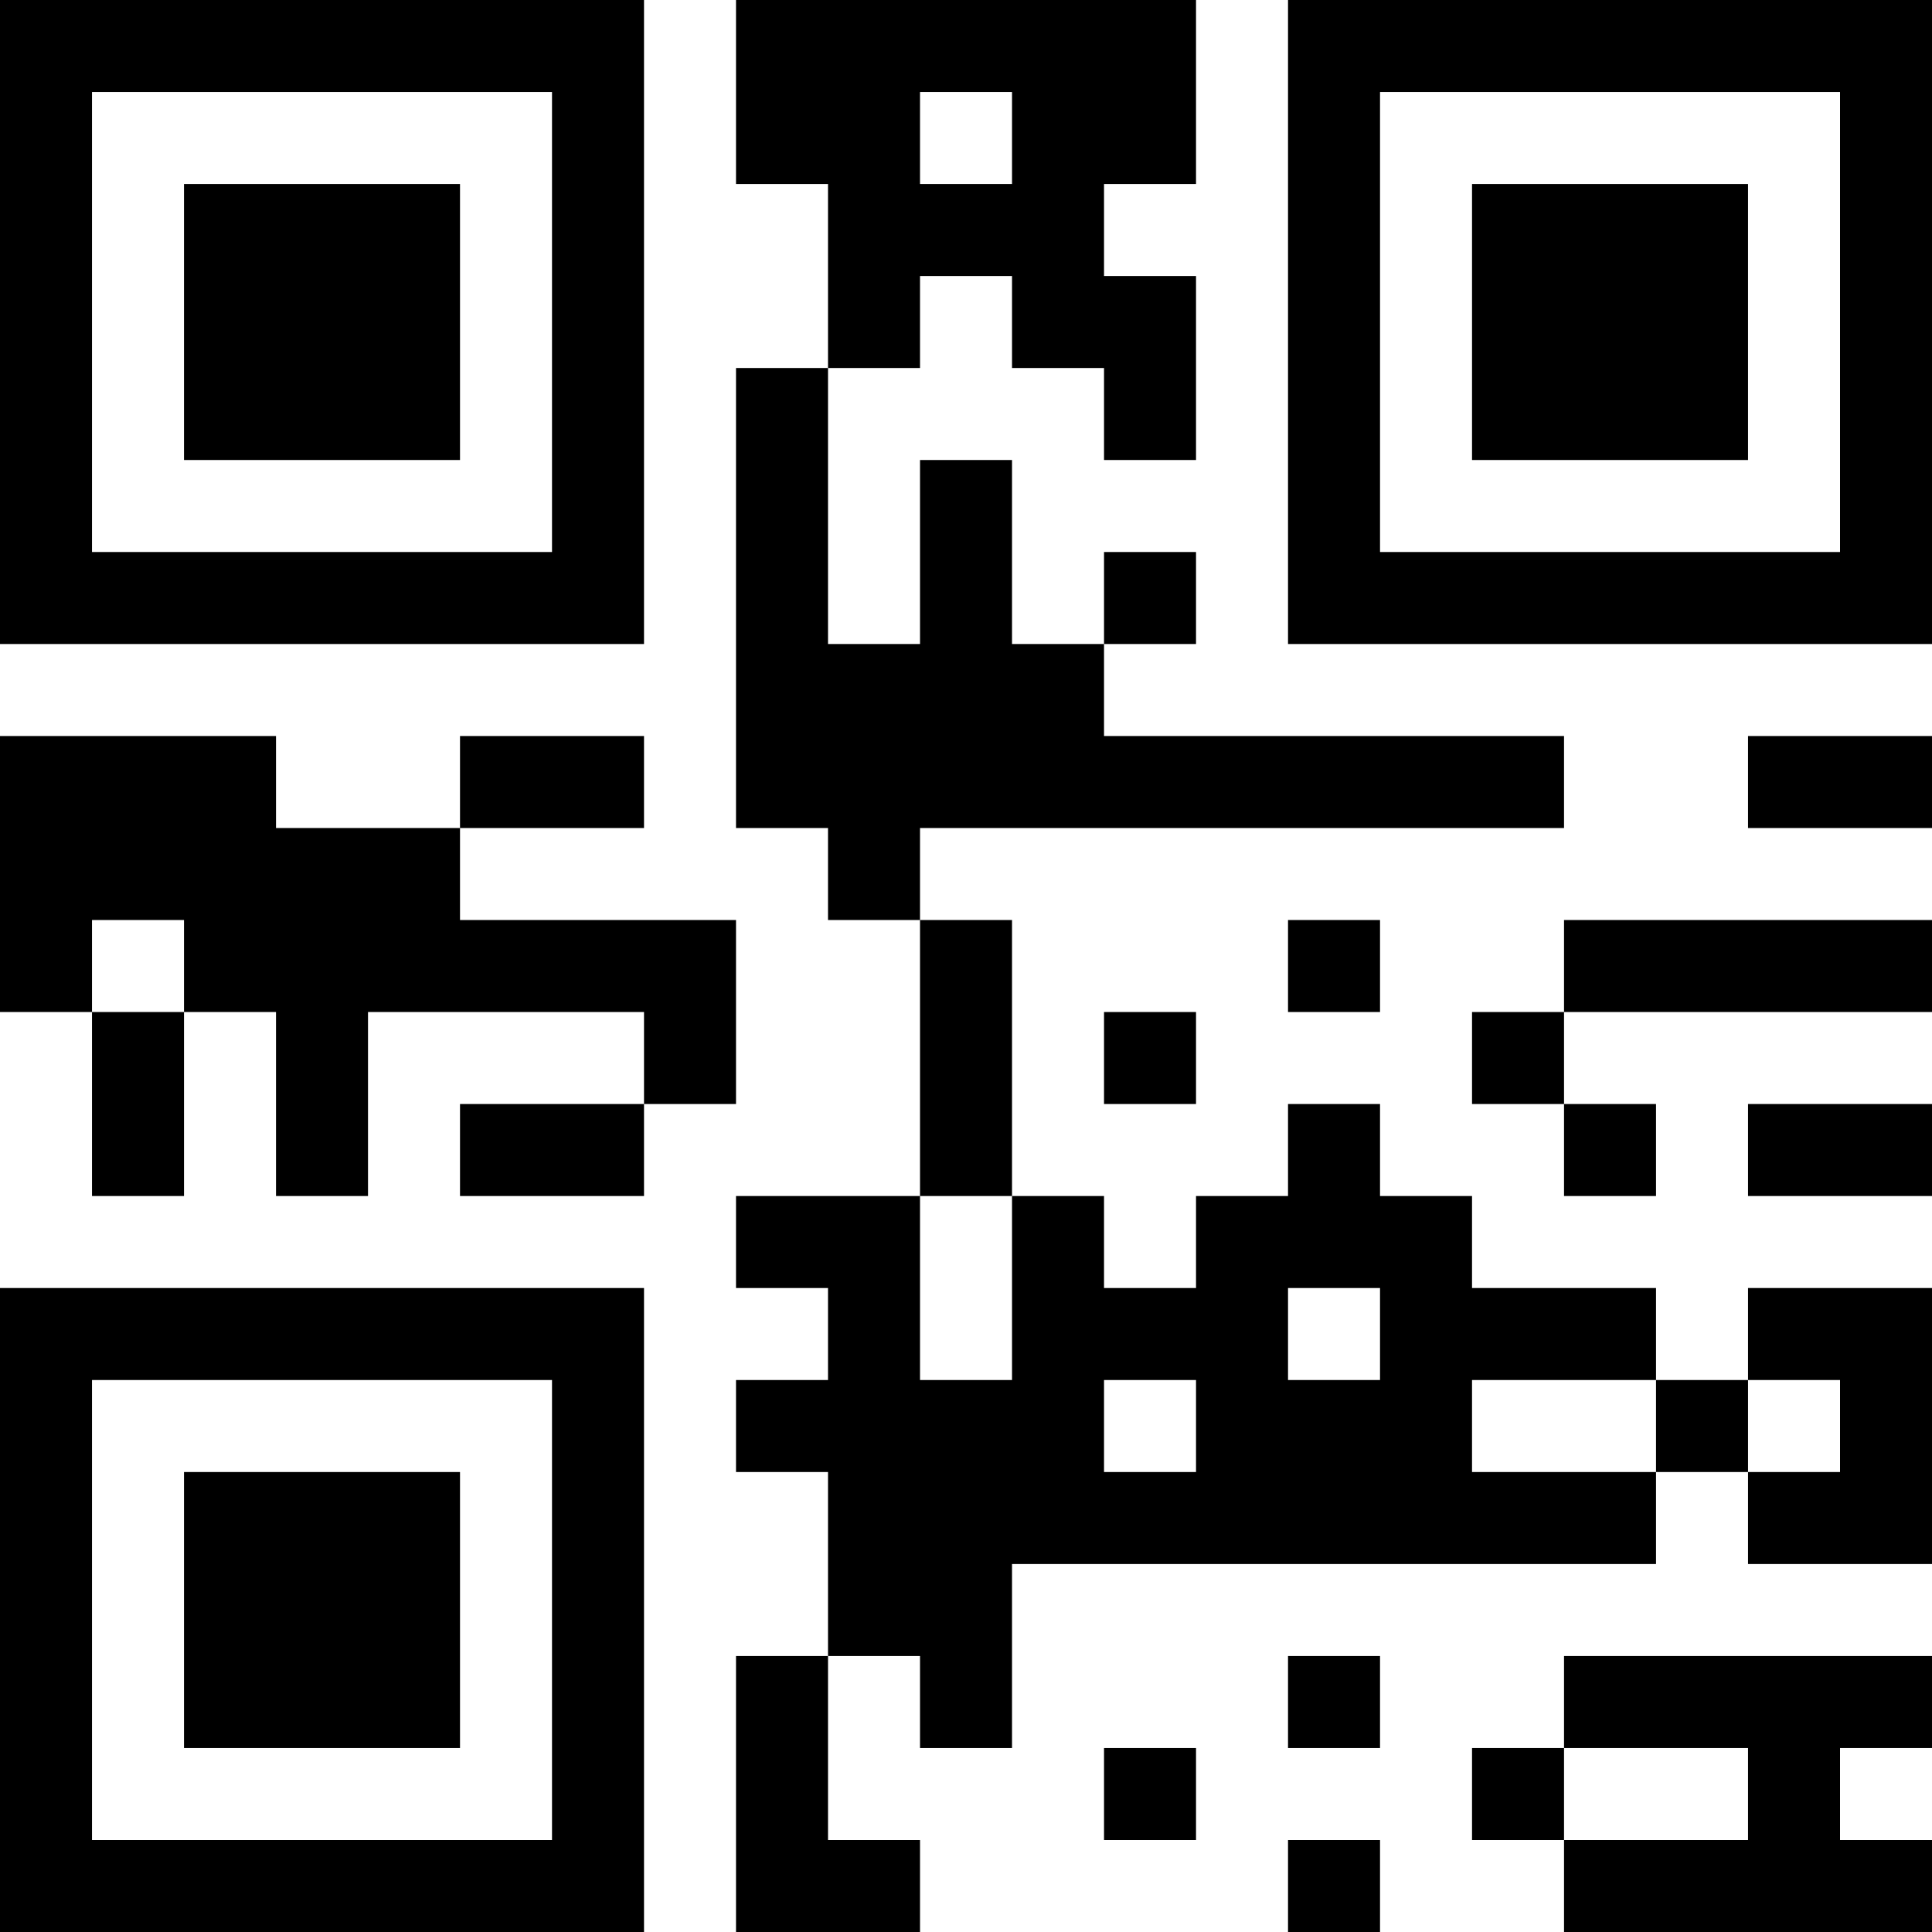 <?xml version="1.0" encoding="UTF-8"?>
<svg xmlns="http://www.w3.org/2000/svg" version="1.1" width="200" height="200" viewBox="0 0 200 200"><rect x="0" y="0" width="200" height="200" fill="#ffffff"/><g transform="scale(9.524)"><g transform="translate(0,0)"><path fill-rule="evenodd" d="M8 0L8 2L9 2L9 4L8 4L8 9L9 9L9 10L10 10L10 13L8 13L8 14L9 14L9 15L8 15L8 16L9 16L9 18L8 18L8 21L10 21L10 20L9 20L9 18L10 18L10 19L11 19L11 17L18 17L18 16L19 16L19 17L21 17L21 14L19 14L19 15L18 15L18 14L16 14L16 13L15 13L15 12L14 12L14 13L13 13L13 14L12 14L12 13L11 13L11 10L10 10L10 9L17 9L17 8L12 8L12 7L13 7L13 6L12 6L12 7L11 7L11 5L10 5L10 7L9 7L9 4L10 4L10 3L11 3L11 4L12 4L12 5L13 5L13 3L12 3L12 2L13 2L13 0ZM10 1L10 2L11 2L11 1ZM0 8L0 11L1 11L1 13L2 13L2 11L3 11L3 13L4 13L4 11L7 11L7 12L5 12L5 13L7 13L7 12L8 12L8 10L5 10L5 9L7 9L7 8L5 8L5 9L3 9L3 8ZM19 8L19 9L21 9L21 8ZM1 10L1 11L2 11L2 10ZM14 10L14 11L15 11L15 10ZM17 10L17 11L16 11L16 12L17 12L17 13L18 13L18 12L17 12L17 11L21 11L21 10ZM12 11L12 12L13 12L13 11ZM19 12L19 13L21 13L21 12ZM10 13L10 15L11 15L11 13ZM14 14L14 15L15 15L15 14ZM12 15L12 16L13 16L13 15ZM16 15L16 16L18 16L18 15ZM19 15L19 16L20 16L20 15ZM14 18L14 19L15 19L15 18ZM17 18L17 19L16 19L16 20L17 20L17 21L21 21L21 20L20 20L20 19L21 19L21 18ZM12 19L12 20L13 20L13 19ZM17 19L17 20L19 20L19 19ZM14 20L14 21L15 21L15 20ZM0 0L0 7L7 7L7 0ZM1 1L1 6L6 6L6 1ZM2 2L2 5L5 5L5 2ZM14 0L14 7L21 7L21 0ZM15 1L15 6L20 6L20 1ZM16 2L16 5L19 5L19 2ZM0 14L0 21L7 21L7 14ZM1 15L1 20L6 20L6 15ZM2 16L2 19L5 19L5 16Z" fill="#000000"/></g></g></svg>
